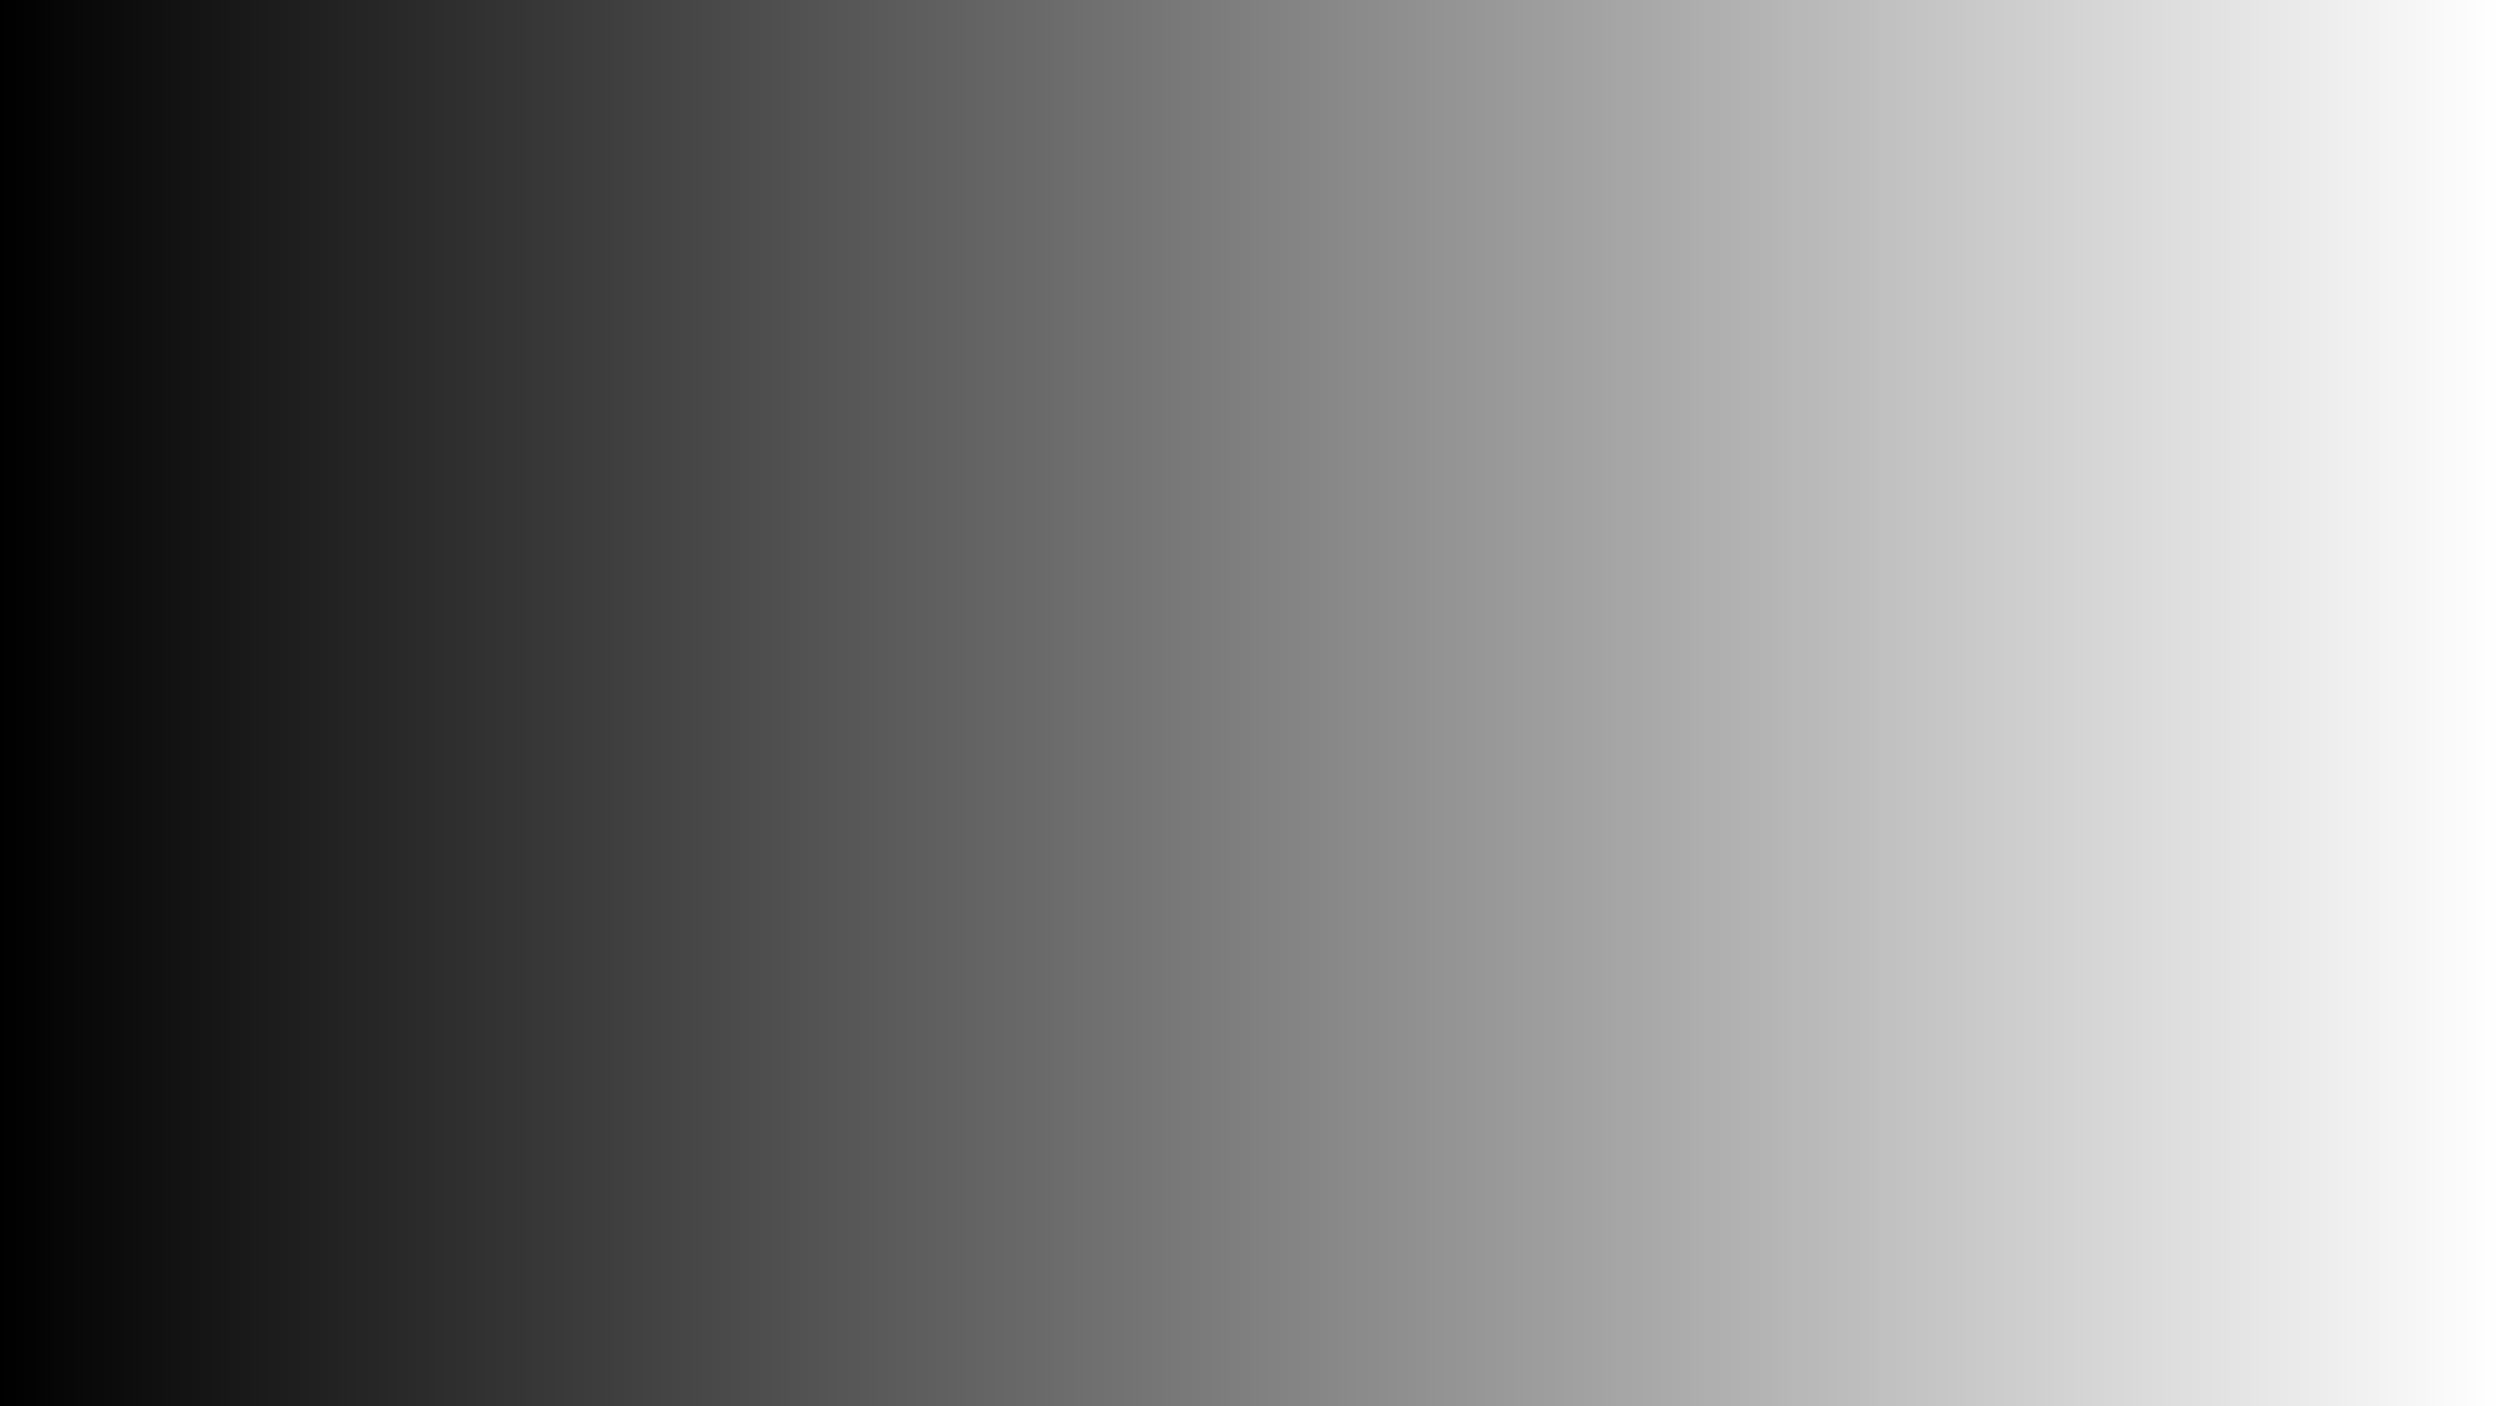 <?xml version="1.0" encoding="UTF-8" standalone="no"?>
<!-- Created with Inkscape (http://www.inkscape.org/) -->

<svg
   width="1280"
   height="720"
   viewBox="0 0 338.667 190.5"
   version="1.1"
   id="svg1"
   inkscape:version="1.3.2 (091e20e, 2023-11-25, custom)"
   sodipodi:docname="Gradient.svg"
   inkscape:export-filename="Gradient.png"
   inkscape:export-xdpi="96"
   inkscape:export-ydpi="96"
   xmlns:inkscape="http://www.inkscape.org/namespaces/inkscape"
   xmlns:sodipodi="http://sodipodi.sourceforge.net/DTD/sodipodi-0.dtd"
   xmlns:xlink="http://www.w3.org/1999/xlink"
   xmlns="http://www.w3.org/2000/svg"
   xmlns:svg="http://www.w3.org/2000/svg">
  <sodipodi:namedview
     id="namedview1"
     pagecolor="#ffffff"
     bordercolor="#000000"
     borderopacity="0.25"
     inkscape:showpageshadow="2"
     inkscape:pageopacity="0.0"
     inkscape:pagecheckerboard="0"
     inkscape:deskcolor="#d1d1d1"
     inkscape:document-units="px"
     inkscape:zoom="0.83984377"
     inkscape:cx="638.80929"
     inkscape:cy="361.97208"
     inkscape:window-width="1920"
     inkscape:window-height="1010"
     inkscape:window-x="1913"
     inkscape:window-y="-6"
     inkscape:window-maximized="1"
     inkscape:current-layer="layer1"
     inkscape:pageshadow="2"
     showgrid="false"
     width="1280px" />
  <defs
     id="defs1">
    <linearGradient
       id="linearGradient1"
       inkscape:collect="always">
      <stop
         style="stop-color:#000000;stop-opacity:1;"
         offset="0"
         id="stop1" />
      <stop
         style="stop-color:#000000;stop-opacity:0;"
         offset="1"
         id="stop2" />
    </linearGradient>
    <linearGradient
       inkscape:collect="always"
       xlink:href="#linearGradient1"
       id="linearGradient2"
       x1="0"
       y1="95.25"
       x2="338.667"
       y2="95.25"
       gradientUnits="userSpaceOnUse" />
  </defs>
  <g
     inkscape:label="Layer 1"
     inkscape:groupmode="layer"
     id="layer1">
    <rect
       style="fill:url(#linearGradient2);fill-opacity:1;stroke-width:2.55"
       id="rect1"
       width="338.667"
       height="190.5"
       x="0"
       y="8.8817842e-16" />
  </g>
</svg>
